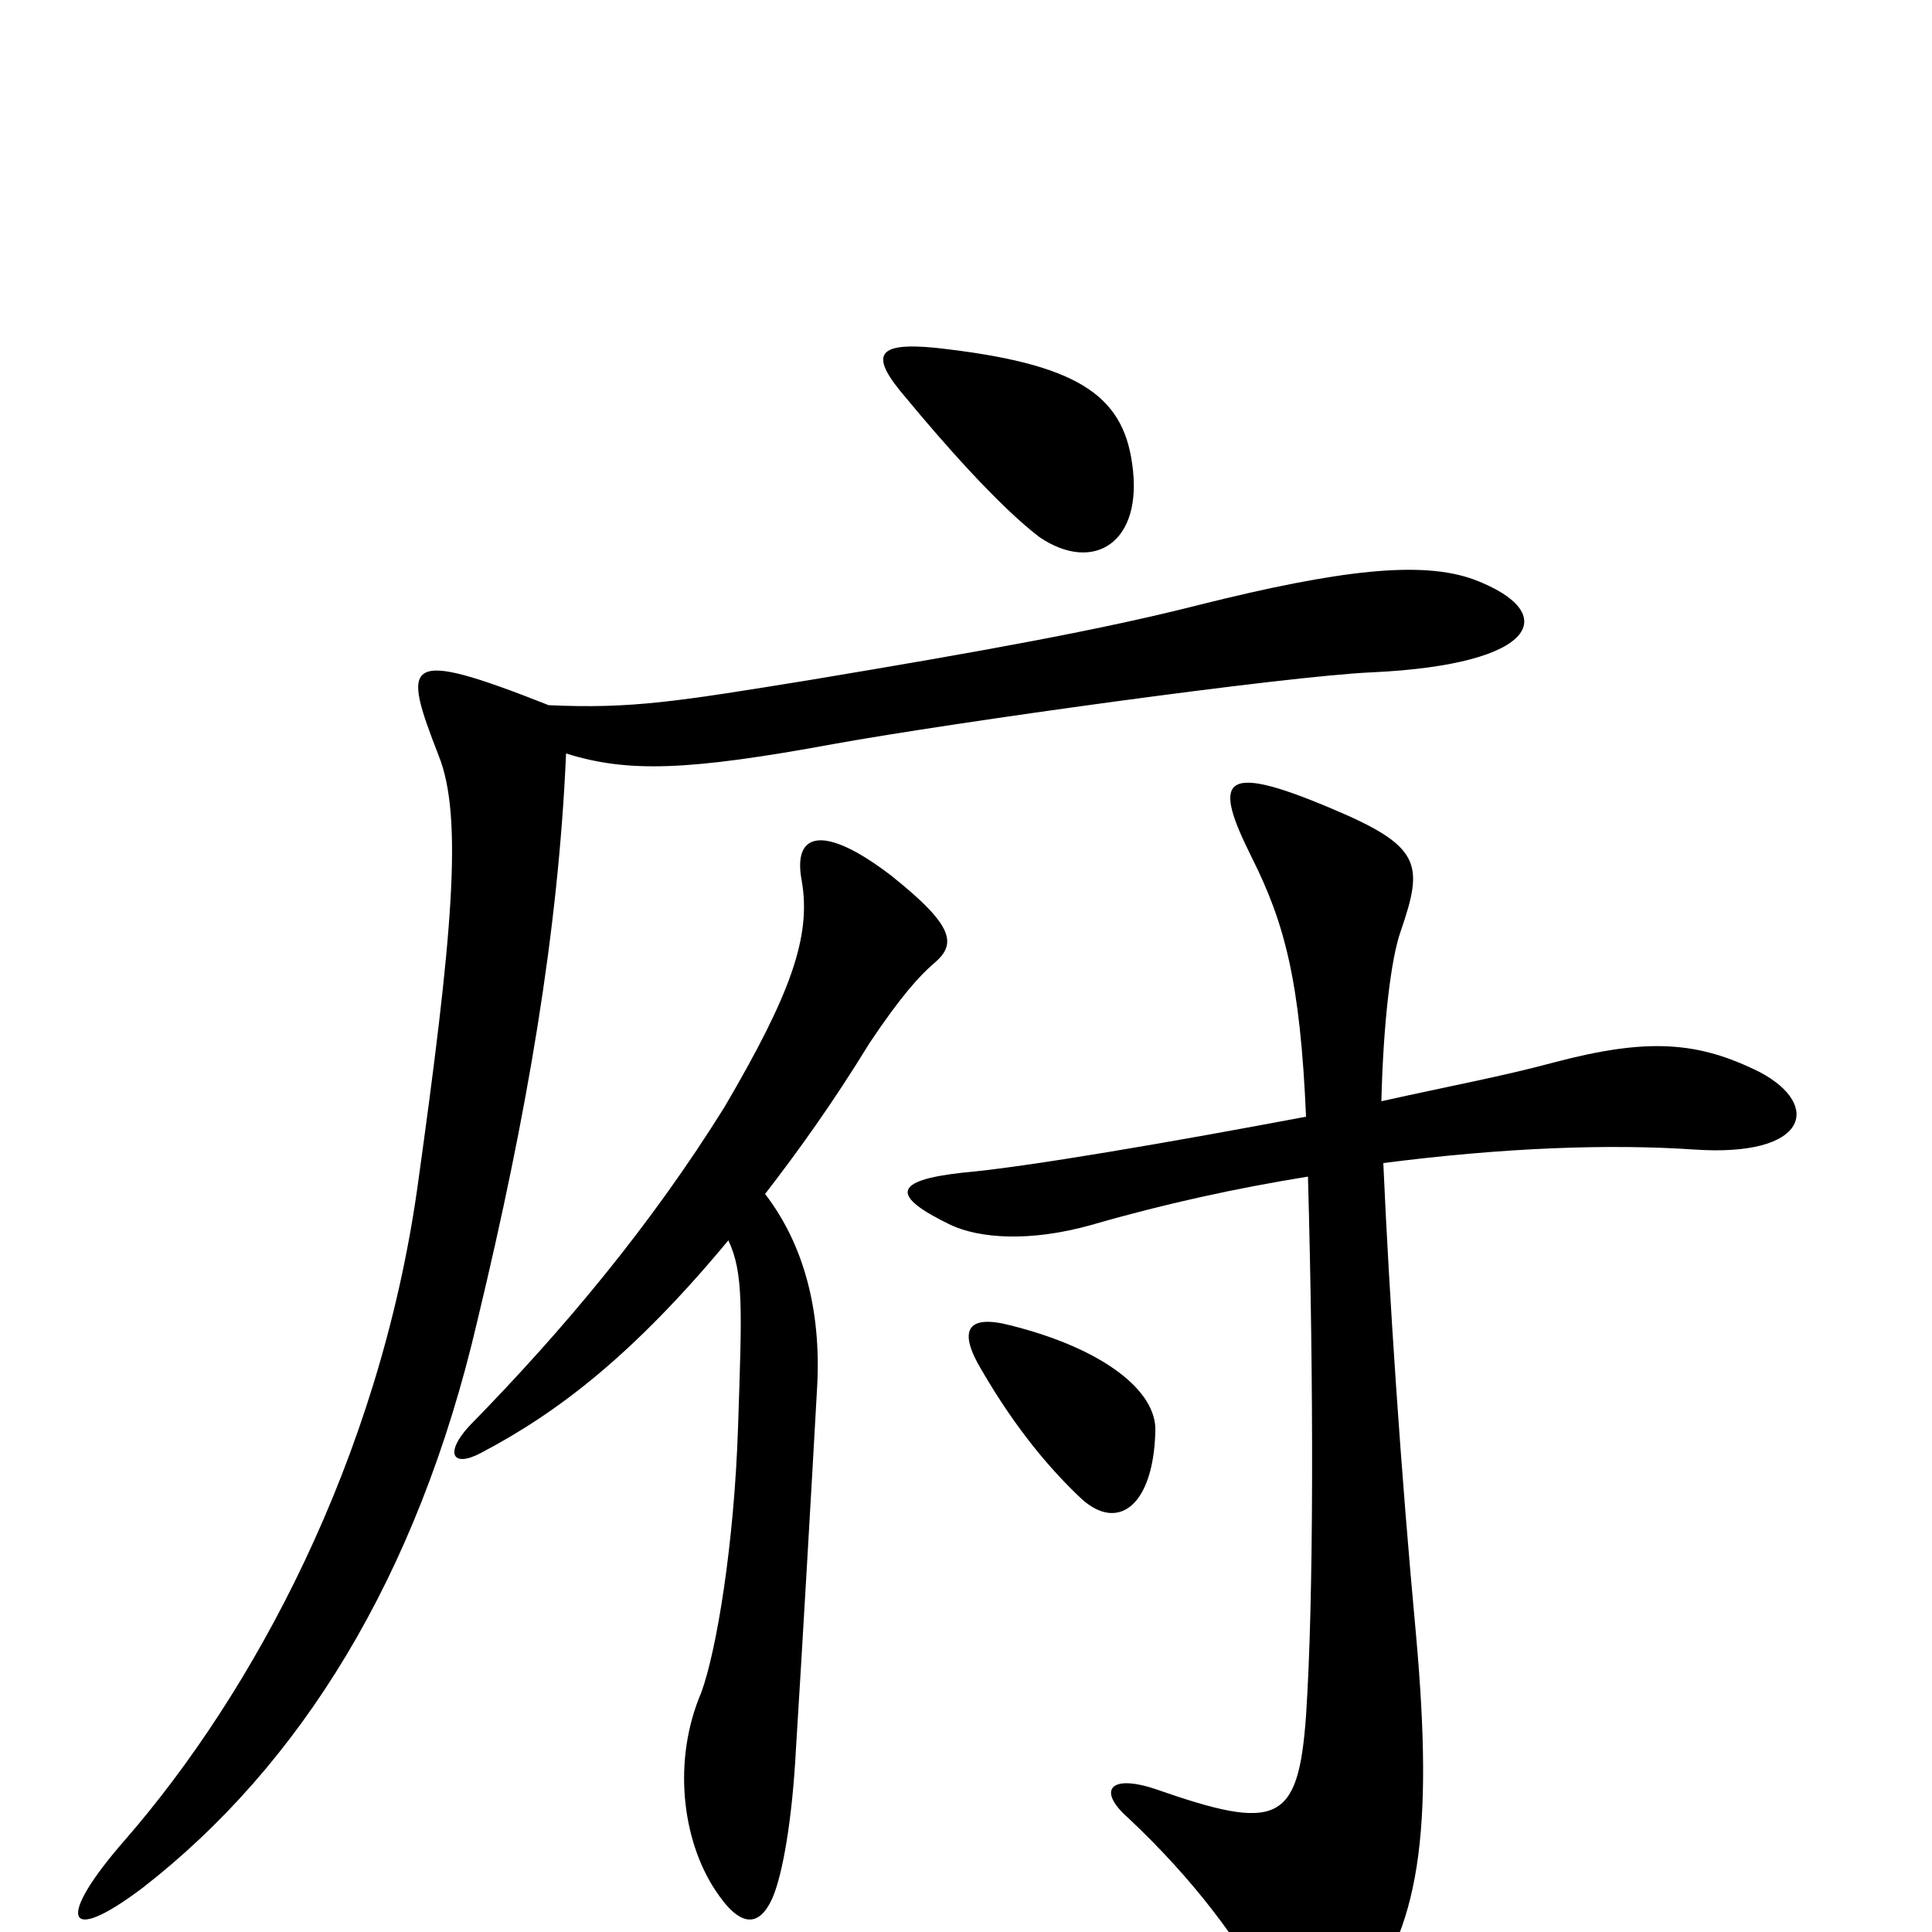 <svg xmlns="http://www.w3.org/2000/svg" viewBox="0 -1000 1000 1000">
	<path fill="#000000" d="M586 -760C581 -796 557 -812 484 -820C453 -823 450 -816 469 -794C488 -771 517 -738 538 -722C566 -703 592 -719 586 -760ZM763 -700C736 -710 693 -705 621 -687C570 -674 509 -663 419 -648C351 -637 327 -633 284 -635C208 -665 208 -658 227 -609C240 -577 234 -514 216 -385C196 -244 131 -124 65 -48C29 -7 33 8 74 -23C155 -86 216 -183 247 -316C273 -424 289 -518 293 -610C325 -600 356 -601 432 -615C493 -626 665 -650 710 -652C797 -656 808 -683 763 -700ZM483 -501C495 -511 495 -520 461 -547C427 -573 410 -570 415 -544C420 -515 409 -485 375 -427C337 -366 292 -312 243 -262C230 -248 234 -240 249 -248C289 -269 328 -299 377 -358C385 -341 384 -322 382 -261C380 -201 371 -146 363 -124C348 -89 353 -48 370 -22C383 -2 393 -2 400 -18C405 -30 410 -57 412 -95C415 -143 420 -229 423 -283C425 -322 416 -356 396 -382C413 -404 431 -429 450 -460C466 -484 476 -495 483 -501ZM911 -445C879 -461 853 -463 804 -450C778 -443 751 -438 715 -430C716 -471 720 -504 725 -518C737 -553 736 -562 688 -582C631 -606 628 -596 648 -556C665 -522 673 -492 676 -422C607 -409 532 -396 498 -393C462 -389 461 -381 492 -366C507 -359 533 -357 565 -366C603 -377 640 -385 677 -391C680 -283 680 -172 676 -112C672 -56 661 -52 598 -74C574 -82 568 -73 584 -59C618 -27 641 4 660 38C669 56 685 58 702 38C735 0 742 -52 733 -153C725 -239 719 -330 716 -398C778 -406 833 -408 877 -405C936 -401 943 -428 911 -445ZM598 -259C599 -280 571 -302 523 -314C500 -320 496 -311 508 -291C526 -260 544 -239 560 -224C579 -207 597 -221 598 -259Z"/>
</svg>